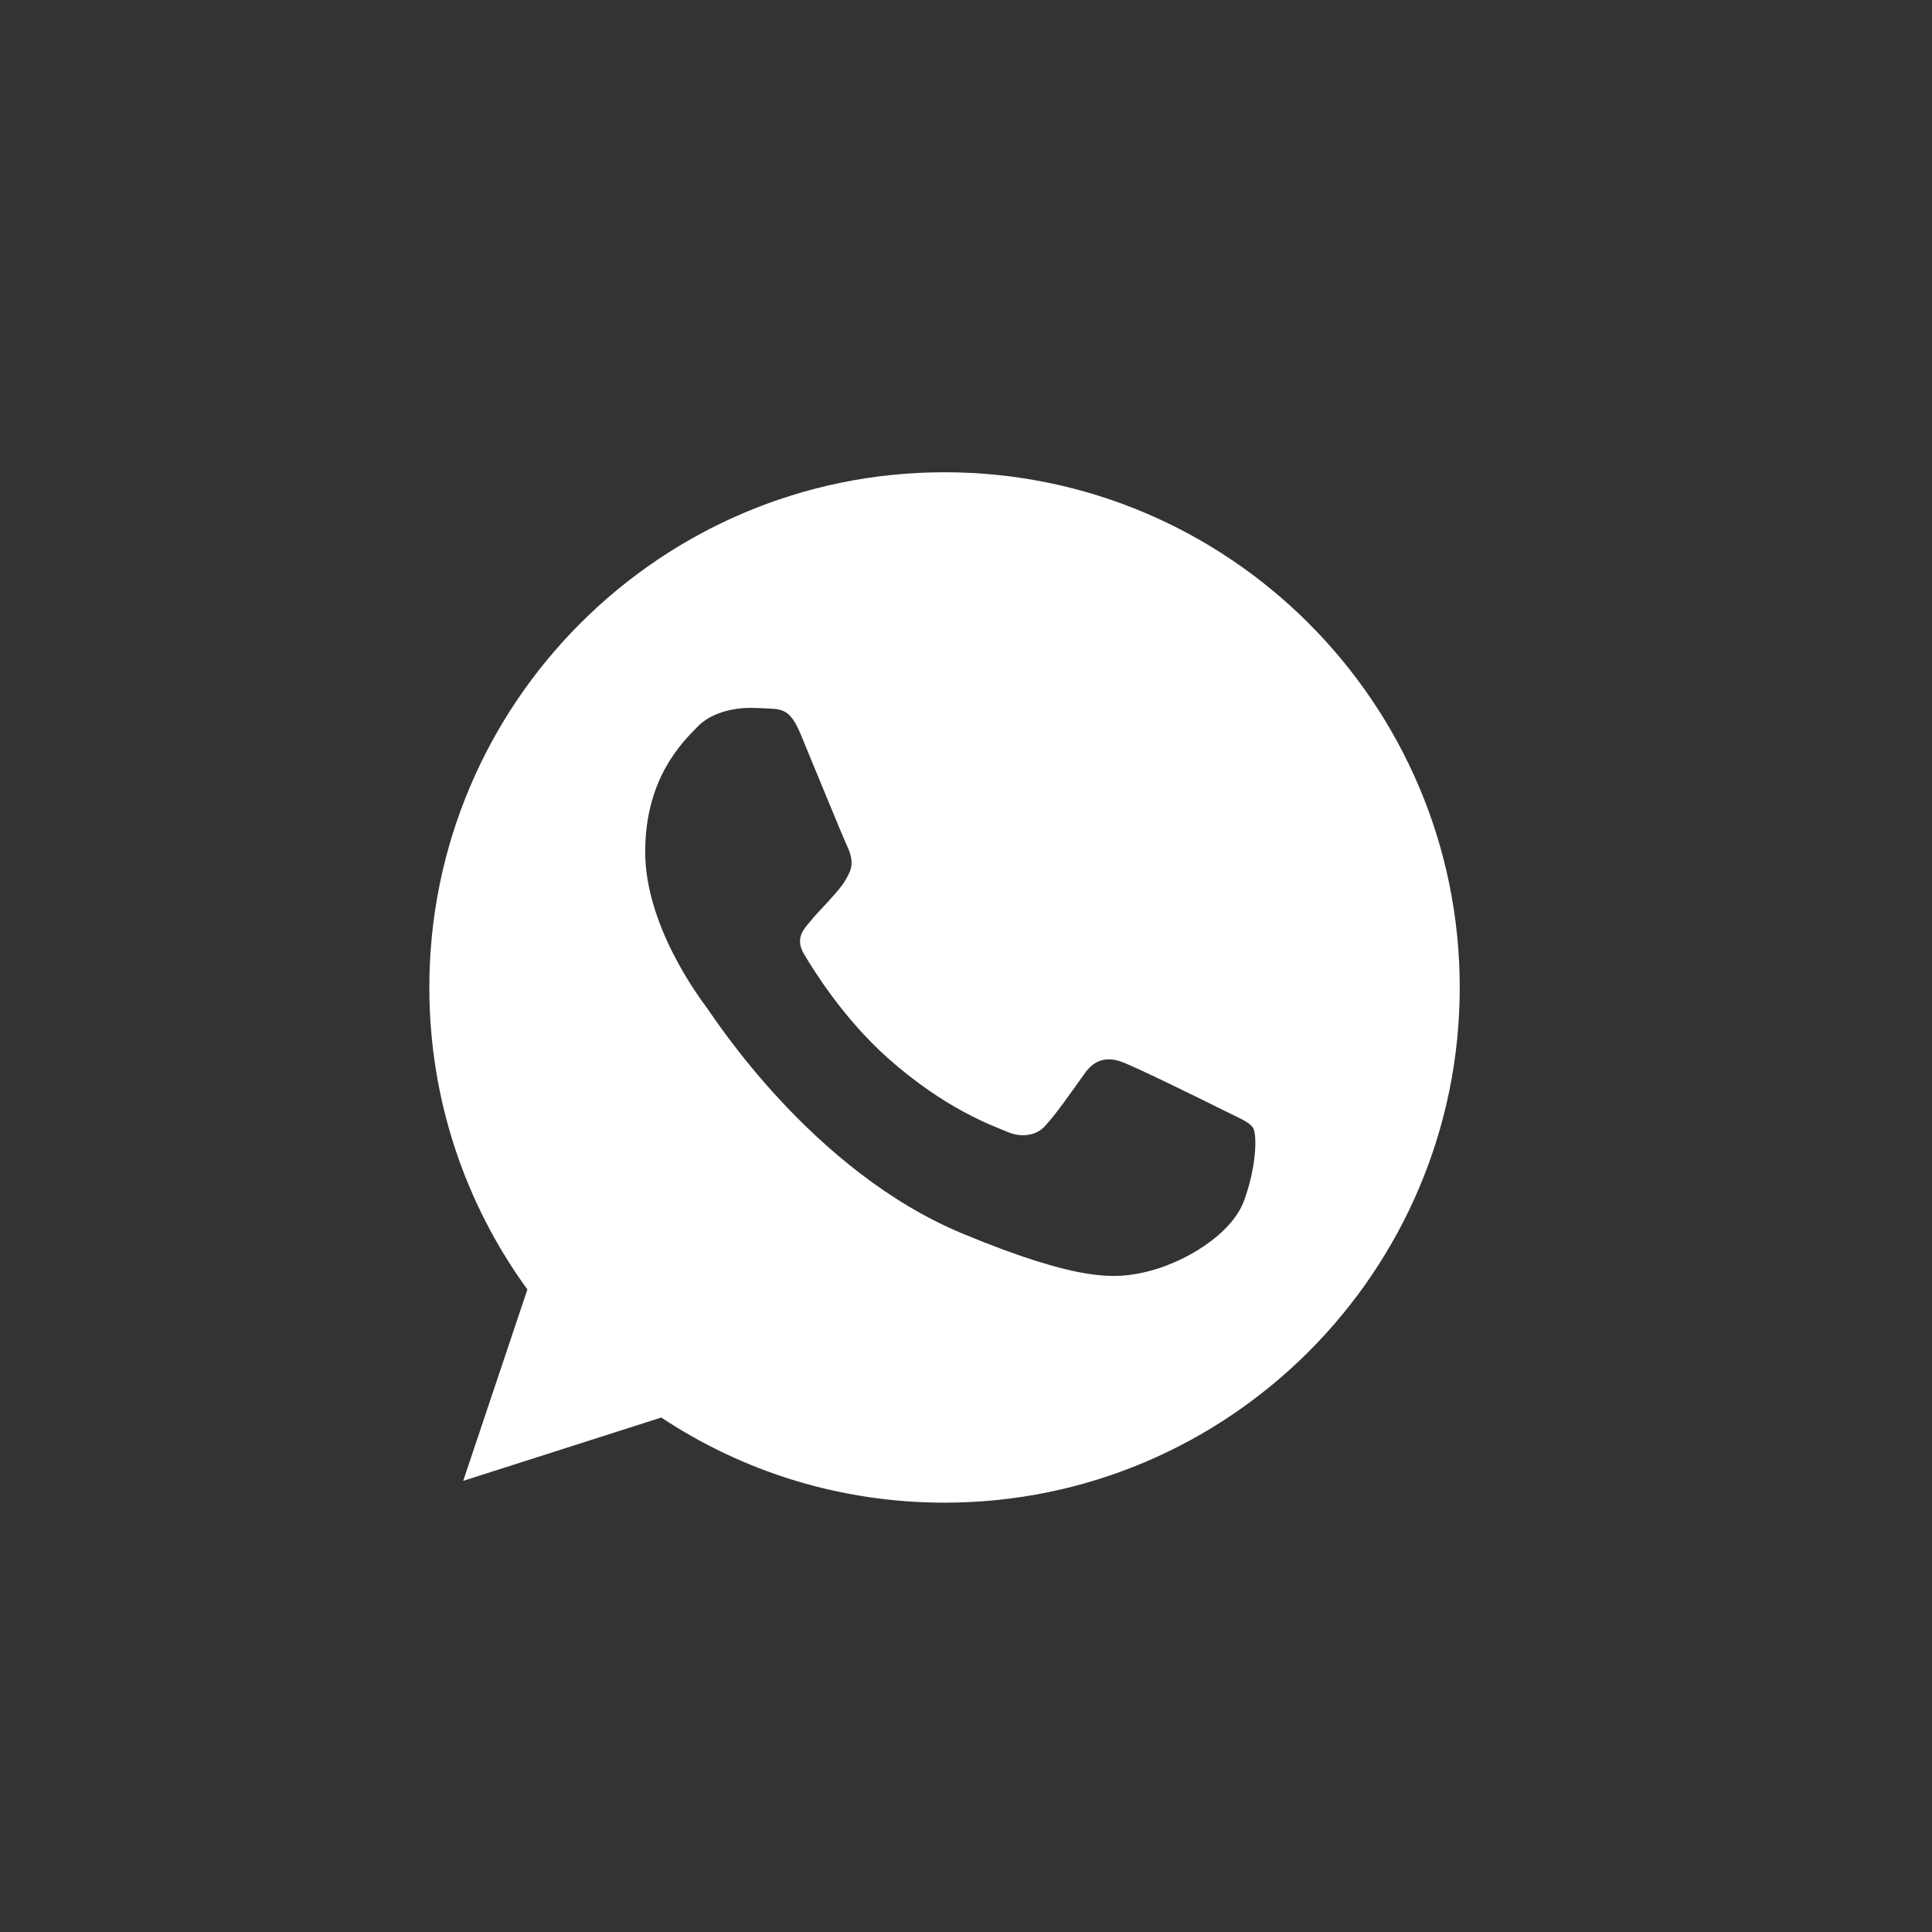 <svg width="45" height="45" viewBox="0 0 45 45" fill="none" xmlns="http://www.w3.org/2000/svg">
<rect x="0" y="0" width="45" height="45" fill="#333333" stroke="none"/>
<path d="M22.003 11H21.997C15.38 11 10 16.382 10 23C10 25.625 10.846 28.058 12.284 30.034L10.789 34.492L15.402 33.017C17.299 34.274 19.562 35 22.003 35C28.619 35 34 29.616 34 23C34 16.384 28.619 11 22.003 11ZM28.985 27.945C28.696 28.763 27.547 29.441 26.631 29.639C26.003 29.773 25.184 29.879 22.427 28.736C18.901 27.275 16.63 23.692 16.453 23.459C16.284 23.227 15.028 21.561 15.028 19.84C15.028 18.117 15.902 17.279 16.255 16.919C16.544 16.623 17.023 16.488 17.482 16.488C17.631 16.488 17.764 16.496 17.884 16.502C18.236 16.517 18.413 16.538 18.646 17.095C18.936 17.792 19.64 19.514 19.724 19.691C19.81 19.868 19.895 20.108 19.776 20.34C19.663 20.581 19.564 20.687 19.387 20.891C19.21 21.095 19.042 21.251 18.865 21.47C18.703 21.66 18.52 21.864 18.724 22.217C18.928 22.562 19.633 23.712 20.671 24.637C22.011 25.829 23.096 26.21 23.485 26.372C23.774 26.492 24.119 26.463 24.331 26.238C24.599 25.949 24.931 25.469 25.268 24.997C25.509 24.657 25.811 24.616 26.13 24.735C26.453 24.848 28.168 25.695 28.52 25.871C28.873 26.048 29.105 26.132 29.191 26.28C29.275 26.429 29.275 27.127 28.985 27.945Z" fill="white"/>
</svg>
